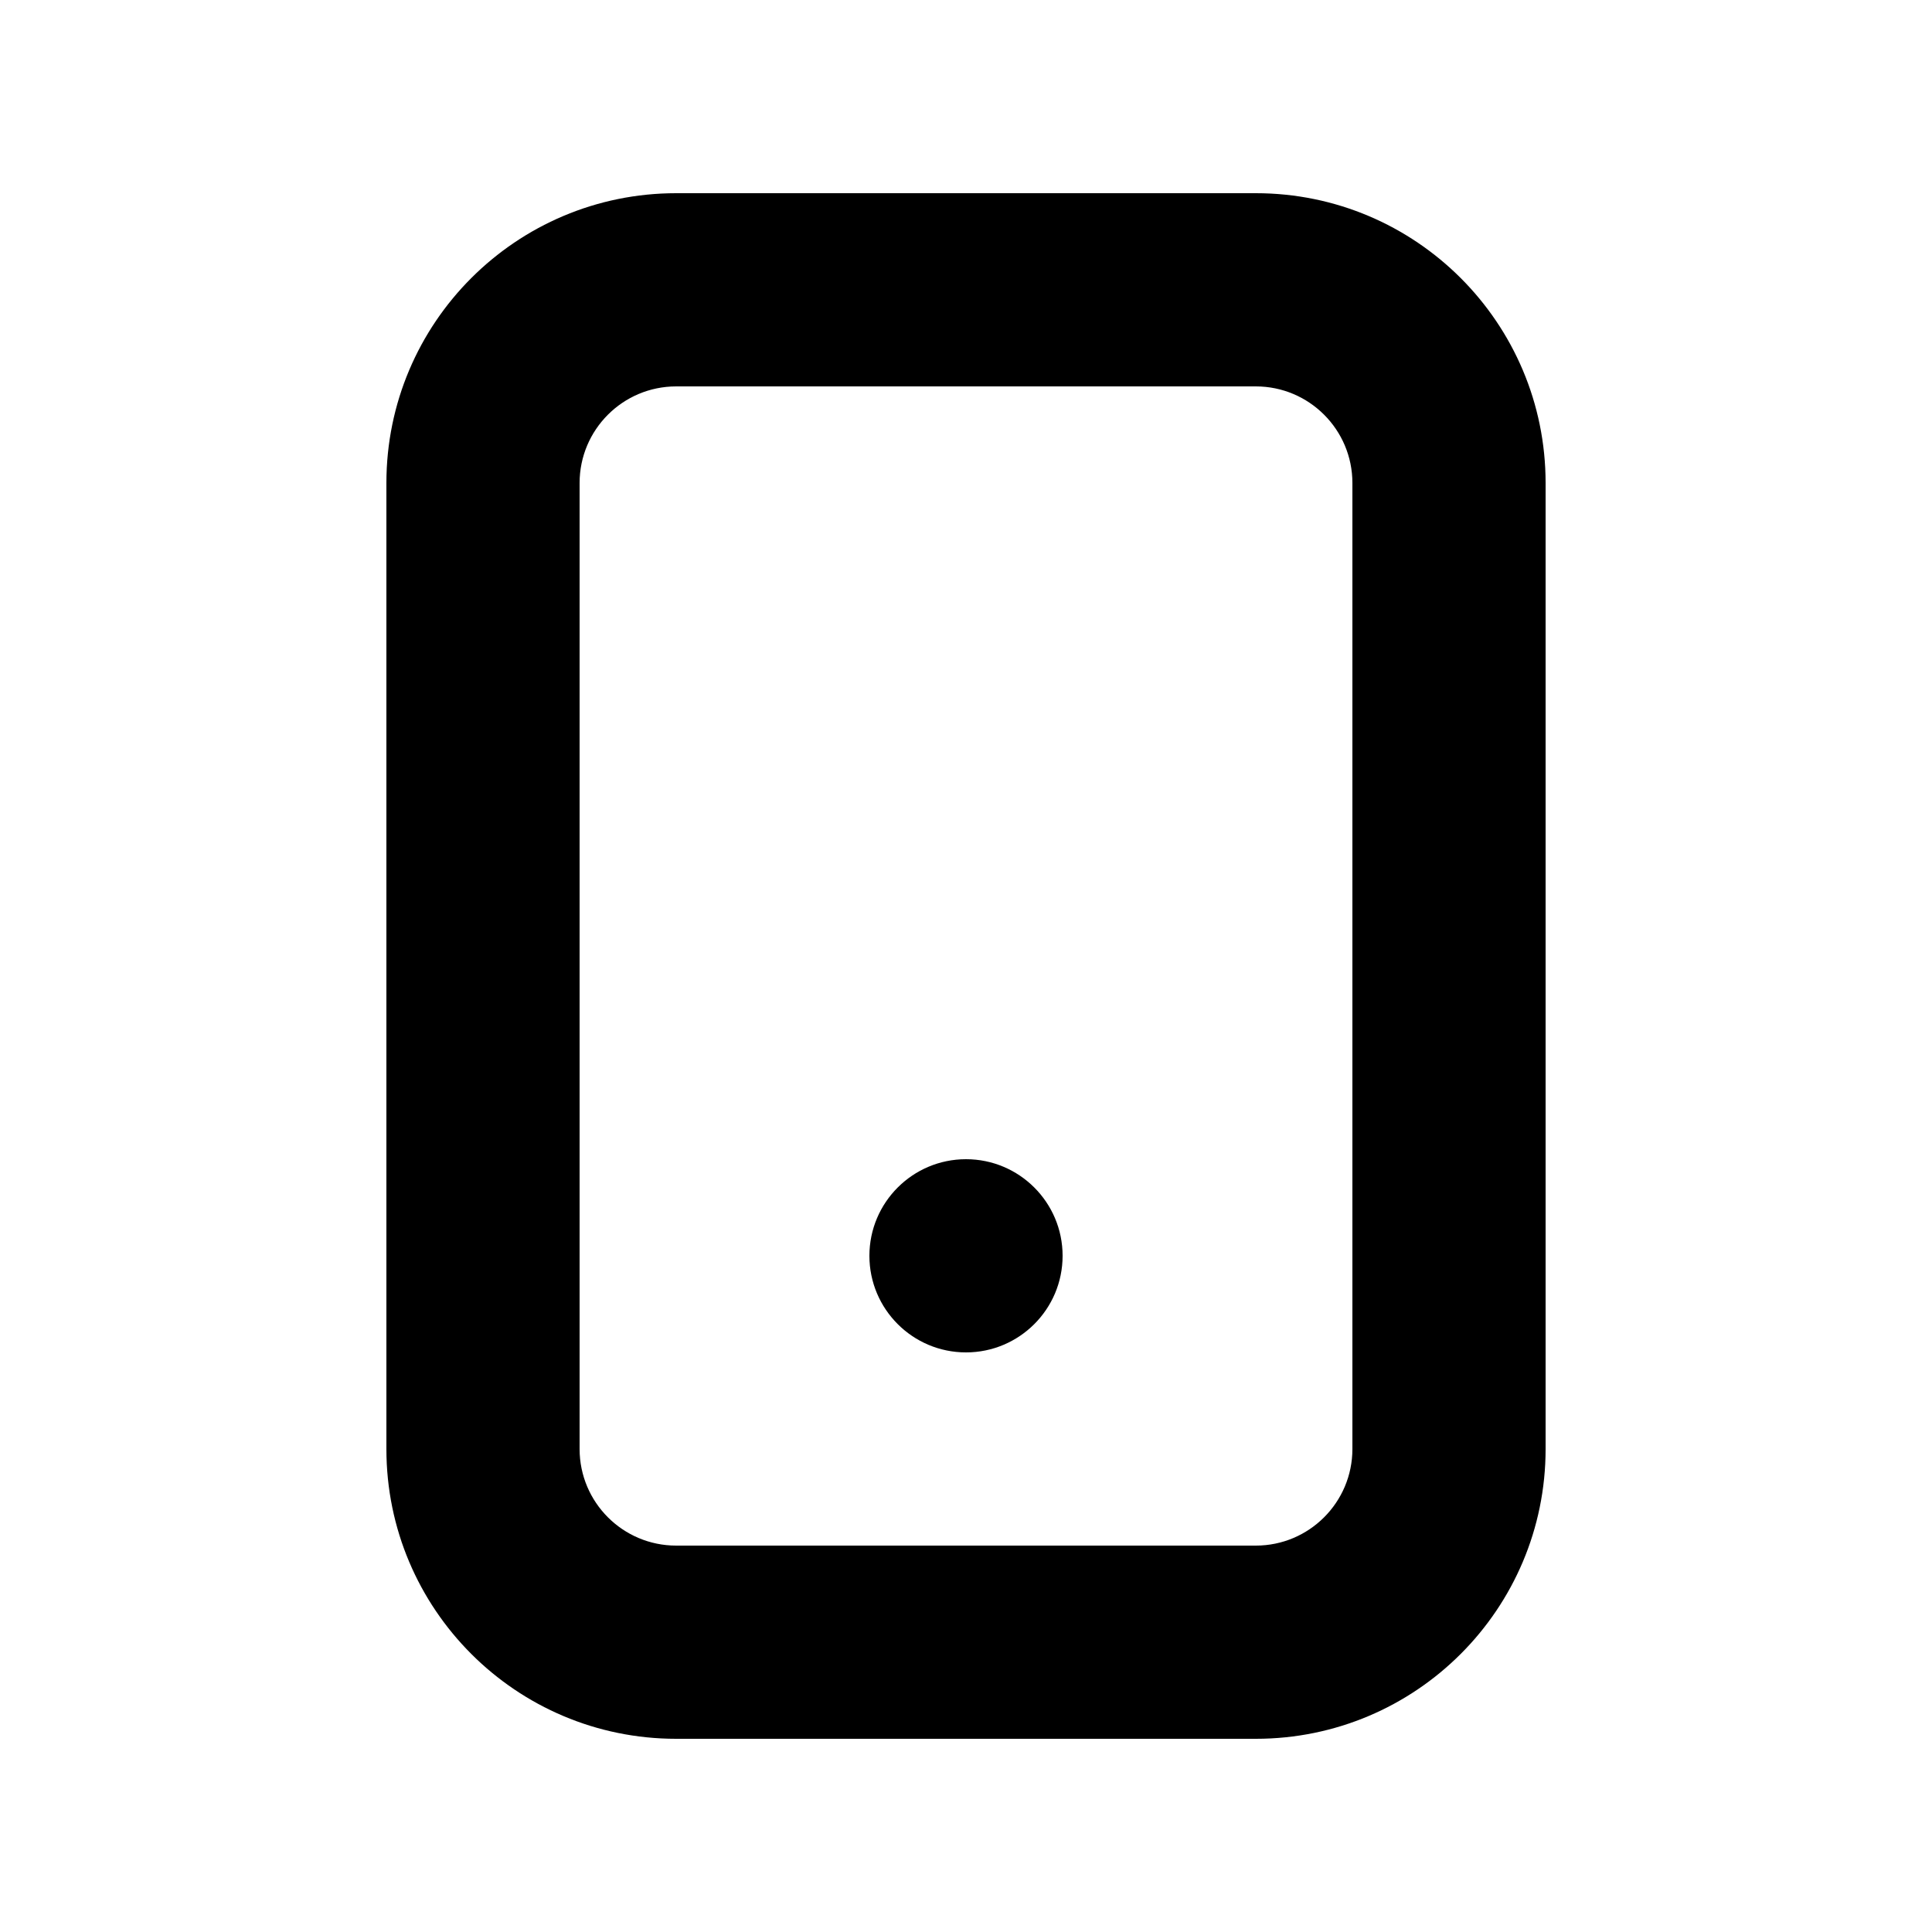 <svg width="20" height="20" viewBox="0 0 20 20" fill="none" xmlns="http://www.w3.org/2000/svg">
<path fill-rule="evenodd" clip-rule="evenodd" d="M13 2C14.657 2 16 3.343 16 5V15C16 16.657 14.657 18 13 18H7C5.343 18 4 16.657 4 15V5C4 3.343 5.343 2 7 2H13ZM13 4H7C6.448 4 6 4.448 6 5V15C6 15.552 6.448 16 7 16H13C13.552 16 14 15.552 14 15V5C14 4.448 13.552 4 13 4ZM10 12C10.552 12 11 12.448 11 13C11 13.552 10.552 14 10 14C9.448 14 9 13.552 9 13C9 12.448 9.448 12 10 12Z" fill="black"/>
</svg>
